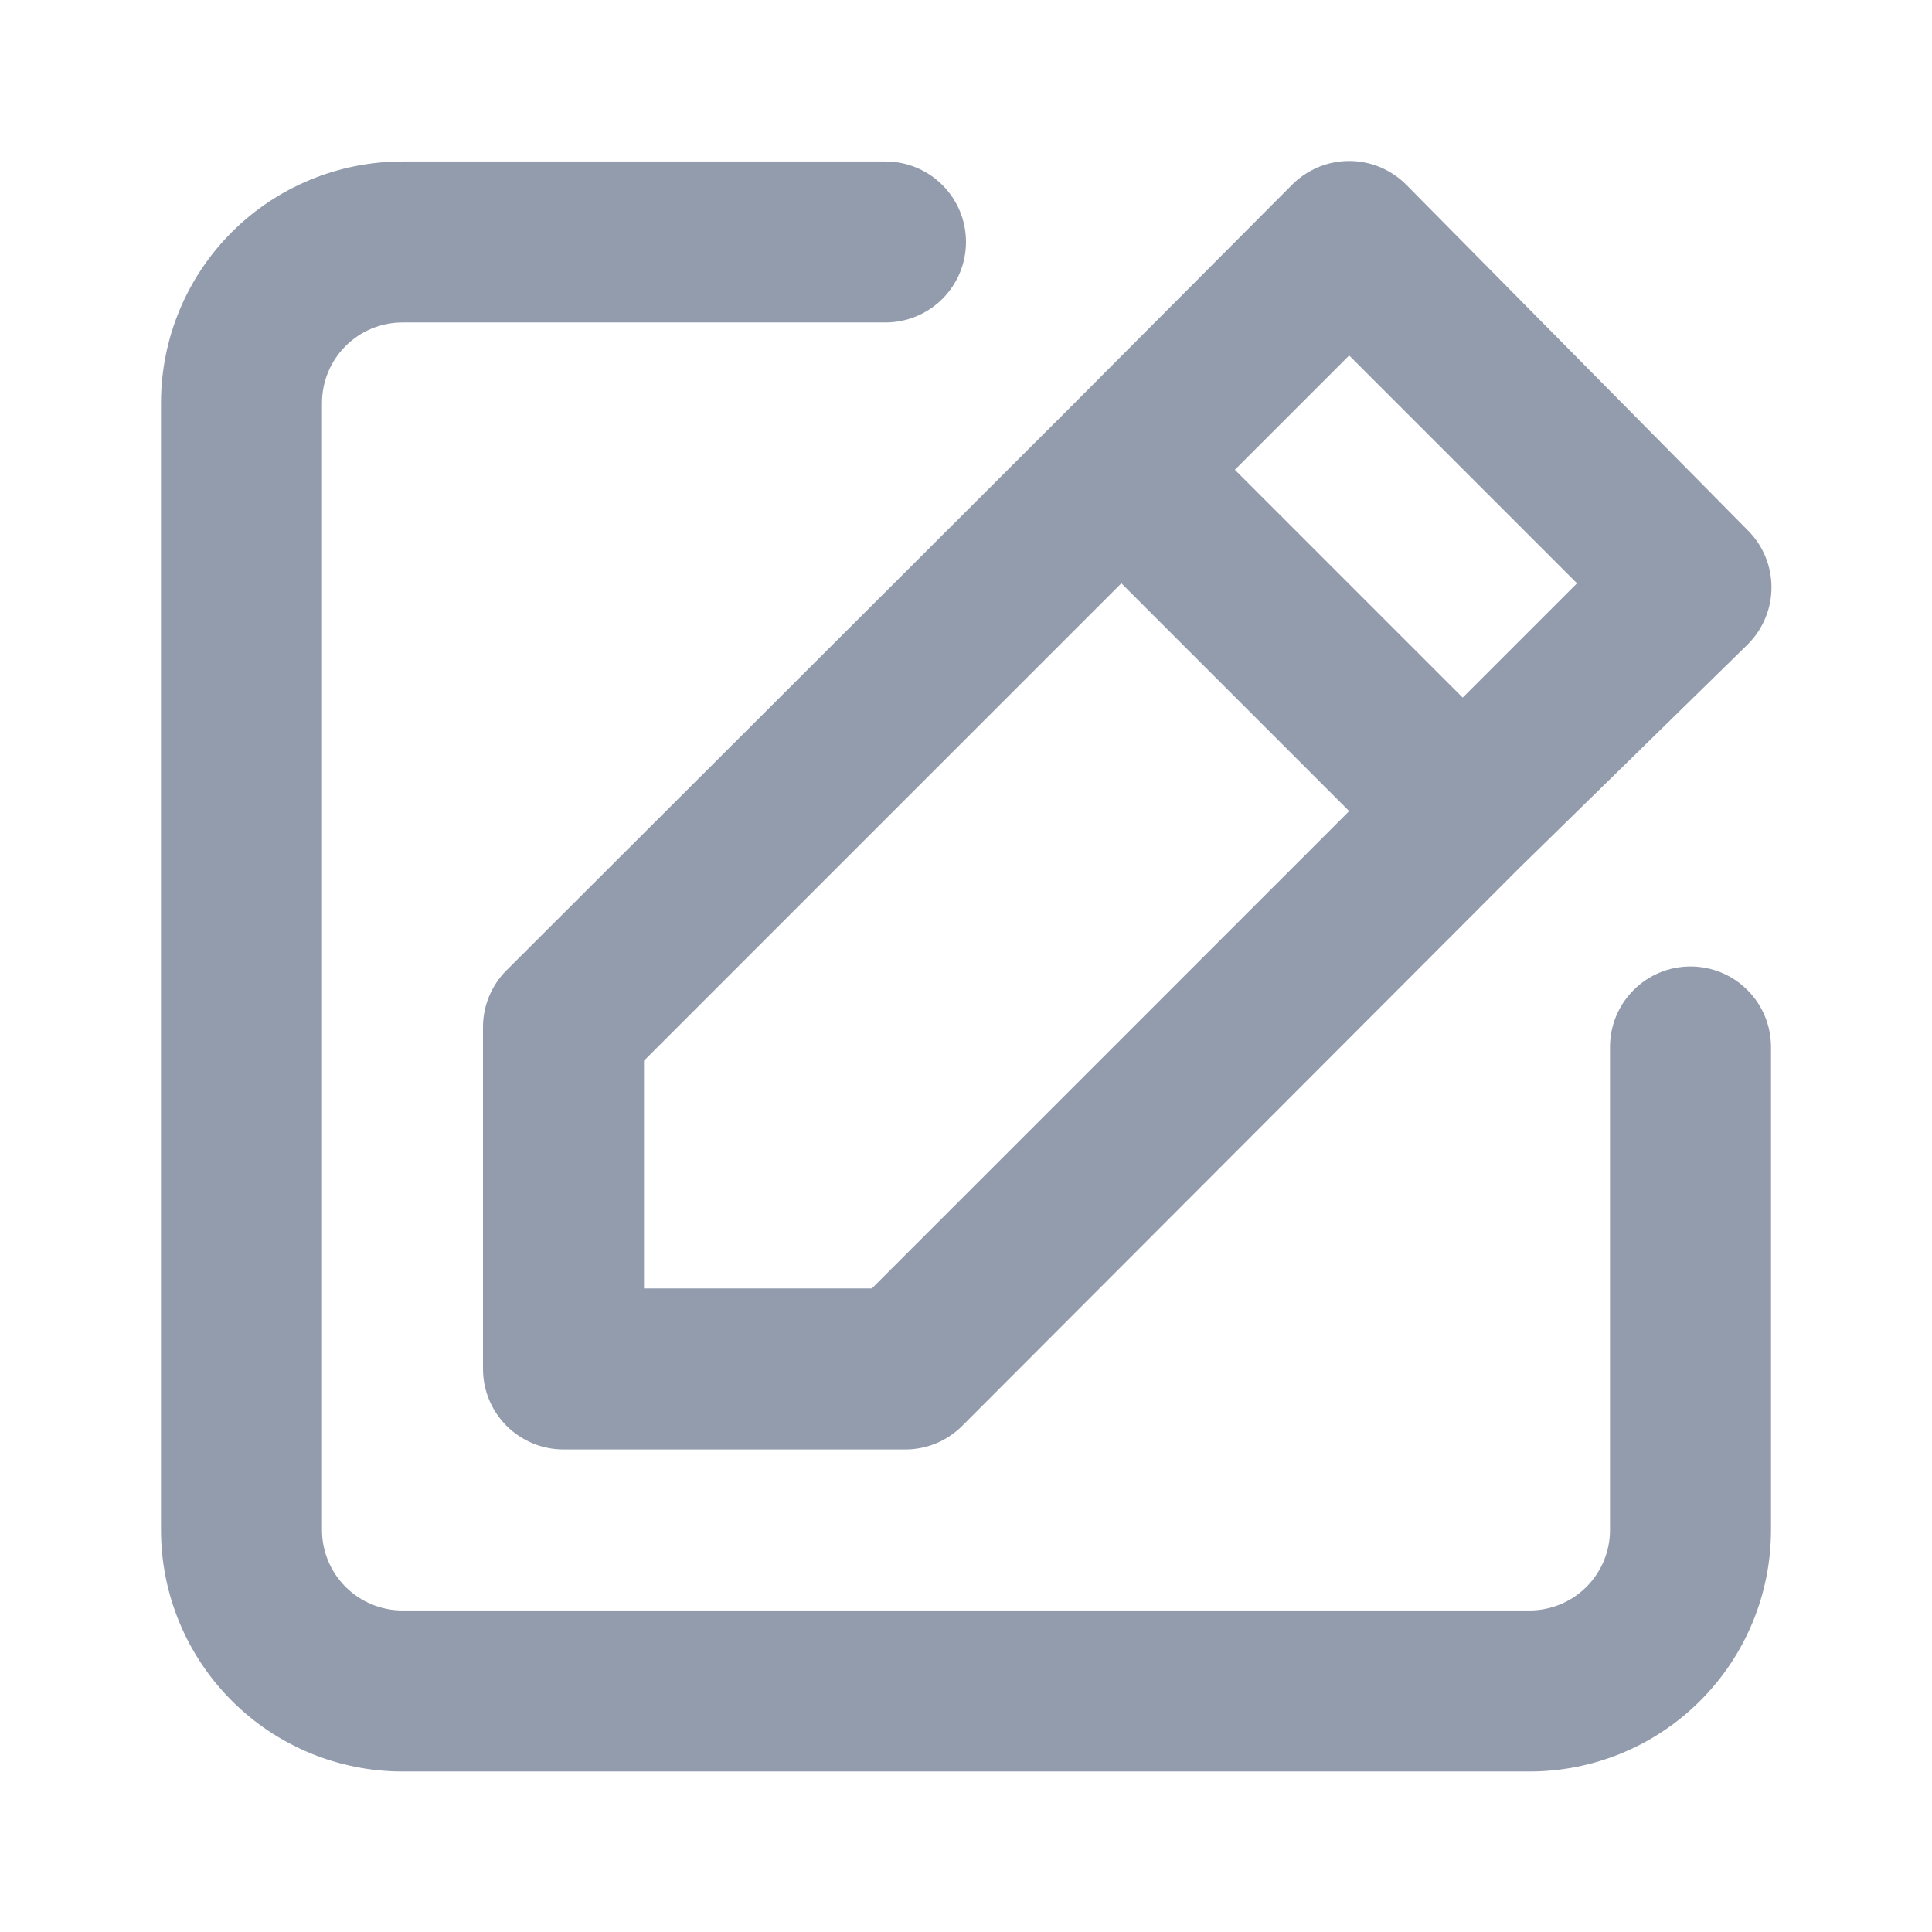 <svg width="24" height="24" viewBox="0 0 24 24" fill="none" xmlns="http://www.w3.org/2000/svg">
<path d="M21 12.006C20.735 12.006 20.48 12.111 20.293 12.299C20.105 12.486 20 12.741 20 13.006V19.006C20 19.271 19.895 19.525 19.707 19.713C19.52 19.9 19.265 20.006 19 20.006H5C4.735 20.006 4.48 19.9 4.293 19.713C4.105 19.525 4 19.271 4 19.006V5.006C4 4.741 4.105 4.486 4.293 4.299C4.48 4.111 4.735 4.006 5 4.006H11C11.265 4.006 11.52 3.9 11.707 3.713C11.895 3.525 12 3.271 12 3.006C12 2.741 11.895 2.486 11.707 2.299C11.52 2.111 11.265 2.006 11 2.006H5C4.204 2.006 3.441 2.322 2.879 2.884C2.316 3.447 2 4.21 2 5.006V19.006C2 19.801 2.316 20.564 2.879 21.127C3.441 21.69 4.204 22.006 5 22.006H19C19.796 22.006 20.559 21.69 21.121 21.127C21.684 20.564 22 19.801 22 19.006V13.006C22 12.741 21.895 12.486 21.707 12.299C21.52 12.111 21.265 12.006 21 12.006ZM6 12.766V17.006C6 17.271 6.105 17.525 6.293 17.713C6.48 17.9 6.735 18.006 7 18.006H11.24C11.372 18.007 11.502 17.981 11.624 17.932C11.746 17.882 11.857 17.808 11.95 17.716L18.87 10.786L21.71 8.006C21.804 7.913 21.878 7.802 21.929 7.68C21.98 7.559 22.006 7.428 22.006 7.296C22.006 7.164 21.98 7.033 21.929 6.911C21.878 6.789 21.804 6.679 21.71 6.586L17.47 2.296C17.377 2.202 17.266 2.128 17.145 2.077C17.023 2.026 16.892 2 16.76 2C16.628 2 16.497 2.026 16.375 2.077C16.254 2.128 16.143 2.202 16.05 2.296L13.23 5.126L6.29 12.056C6.197 12.149 6.124 12.26 6.074 12.382C6.024 12.504 5.999 12.634 6 12.766ZM16.76 4.416L19.59 7.246L18.17 8.666L15.34 5.836L16.76 4.416ZM8 13.176L13.93 7.246L16.76 10.076L10.83 16.006H8V13.176Z" fill="#929CAD"/>
</svg>

